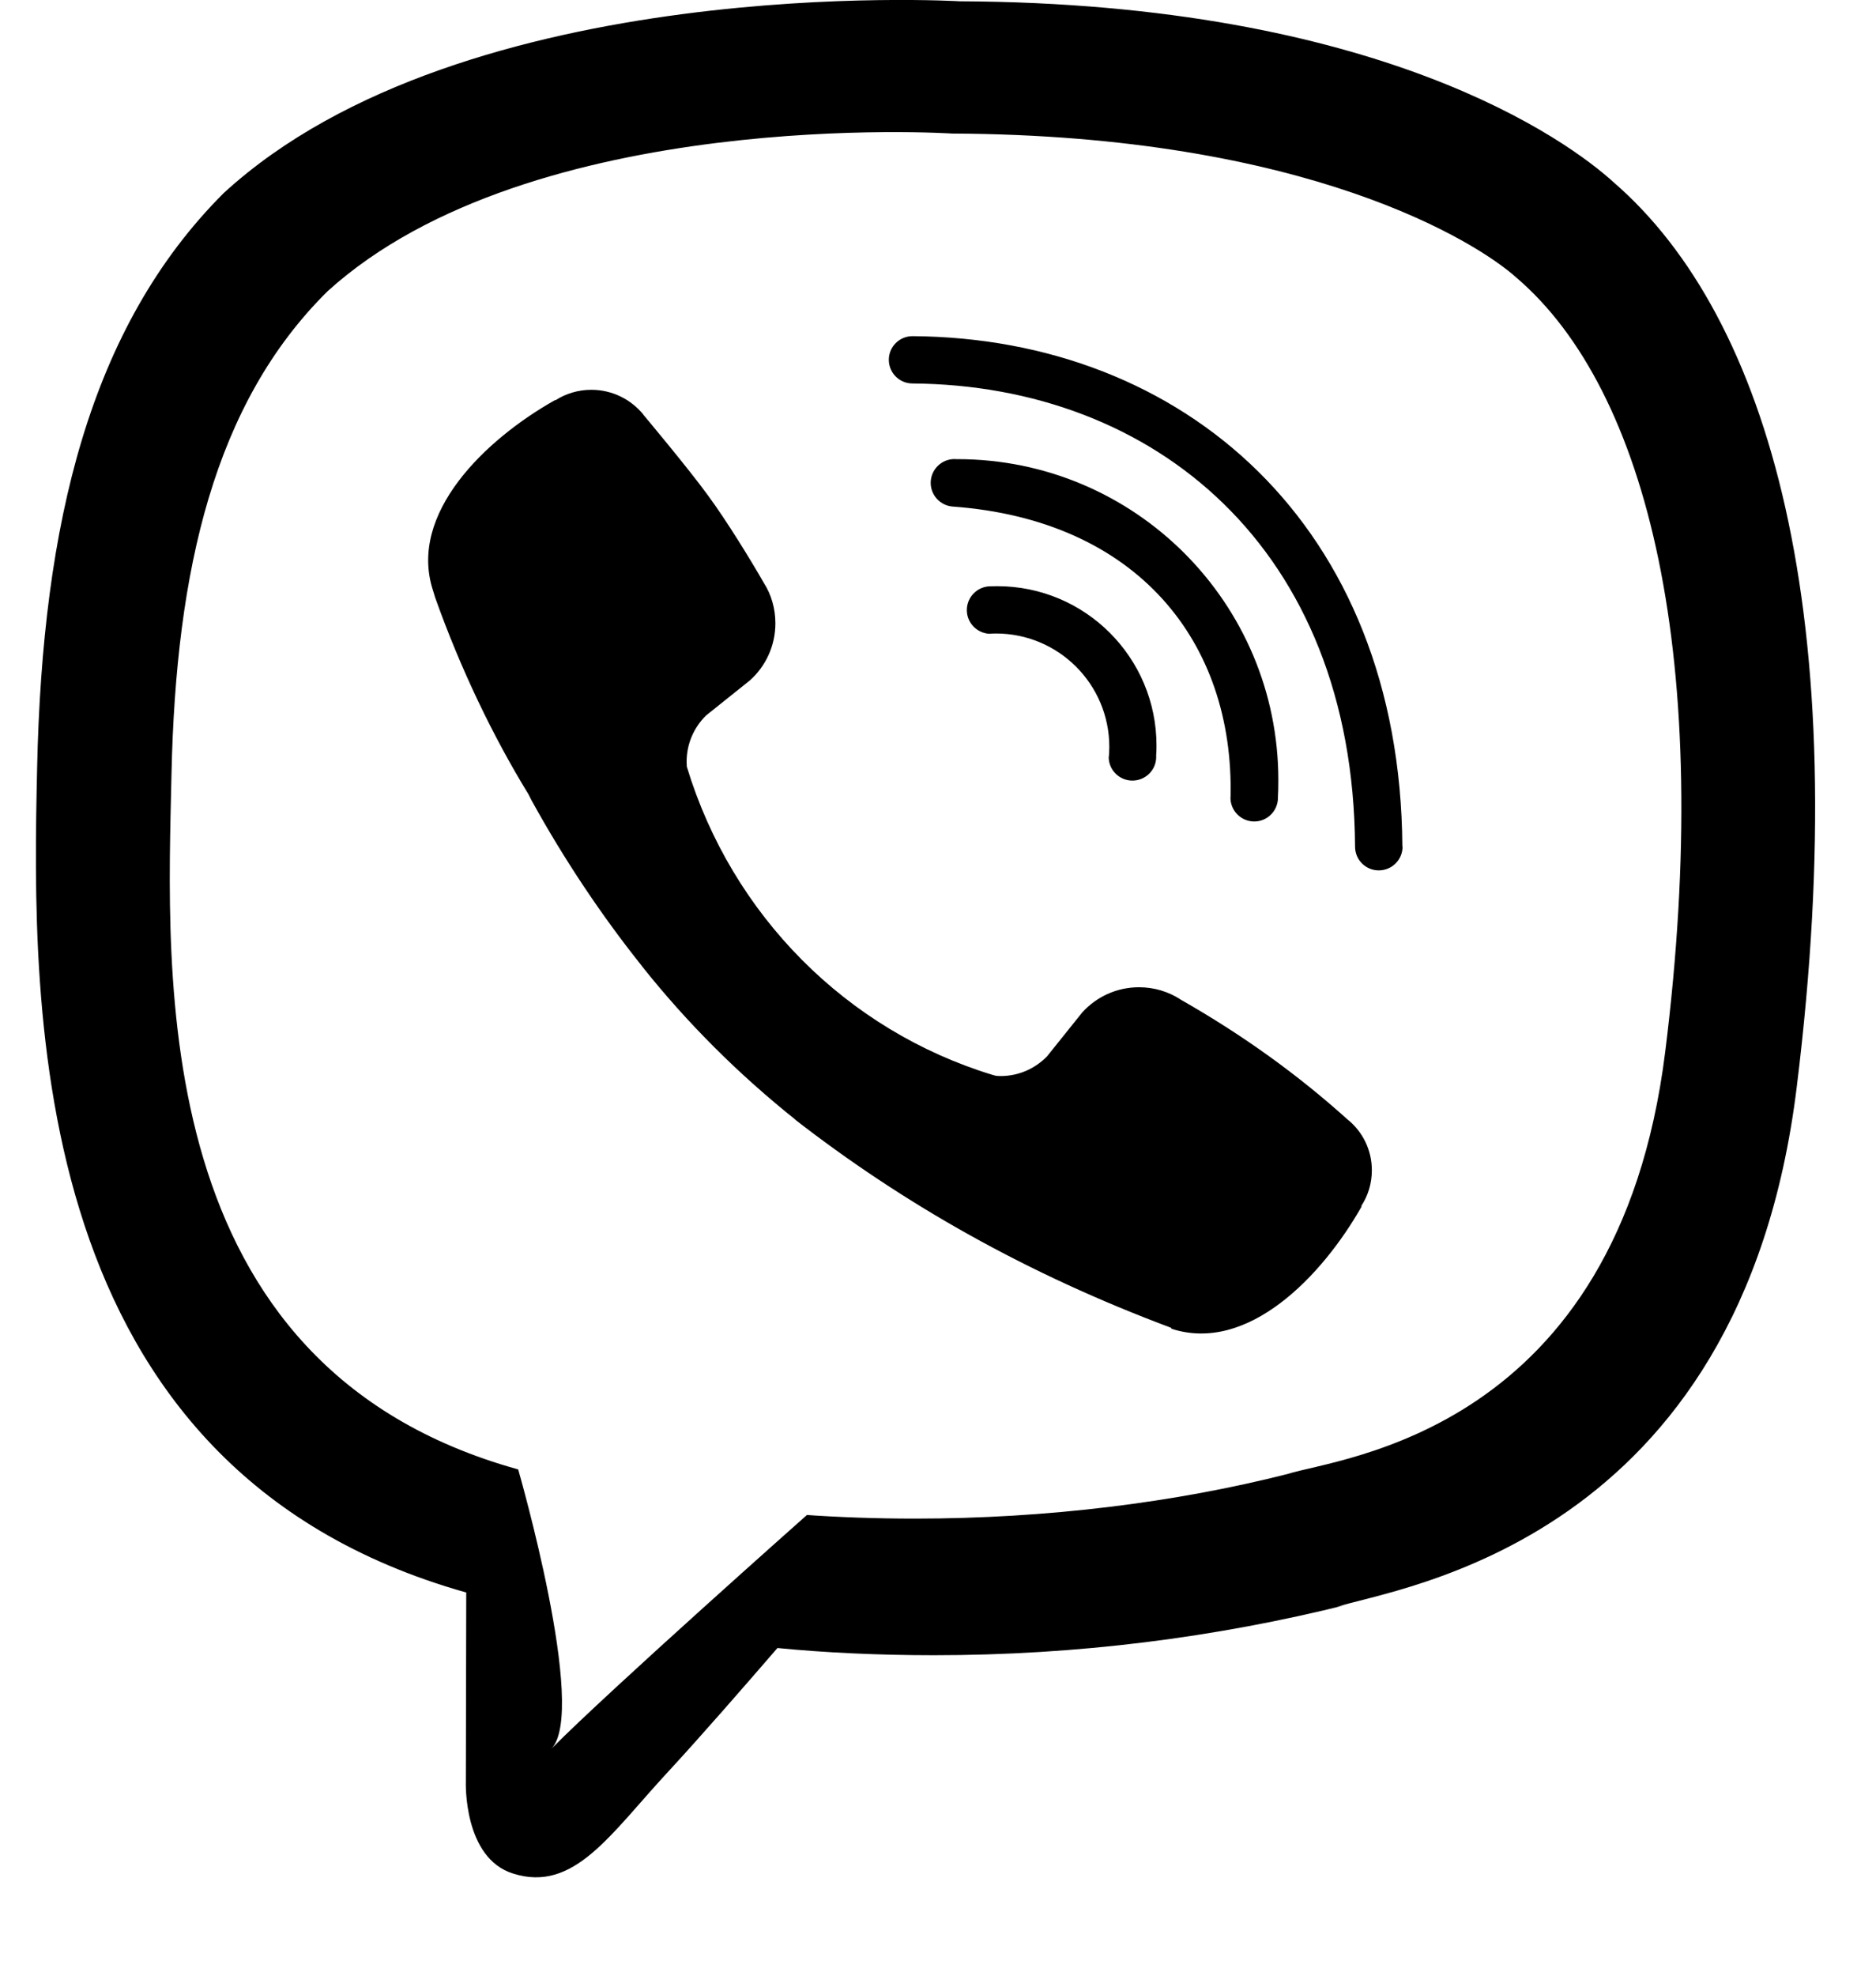 <svg width="19" height="20" viewBox="0 0 19 20" xmlns="http://www.w3.org/2000/svg">
<path d="M16.348 1.85C15.877 1.419 13.97 0.032 9.721 0.013C9.721 0.013 4.707 -0.287 2.265 1.955C0.906 3.313 0.43 5.303 0.376 7.77C0.321 10.238 0.26 14.863 4.718 16.12H4.722L4.718 18.035C4.718 18.035 4.689 18.811 5.199 18.967C5.815 19.16 6.179 18.569 6.768 17.934C7.091 17.585 7.536 17.074 7.874 16.683C8.349 16.73 8.9 16.756 9.459 16.756C10.905 16.756 12.31 16.578 13.653 16.242L13.534 16.268C14.15 16.068 17.635 15.622 18.198 10.998C18.788 6.224 17.918 3.213 16.348 1.85ZM16.865 10.649C16.384 14.509 13.561 14.754 13.042 14.921C11.908 15.209 10.607 15.373 9.266 15.373C8.881 15.373 8.5 15.36 8.122 15.333L8.173 15.336C8.173 15.336 6.183 17.1 5.583 17.704C5.957 17.327 5.248 14.875 5.248 14.875C1.475 13.829 1.693 9.889 1.737 7.832C1.782 5.774 2.168 4.083 3.318 2.948C5.386 1.074 9.643 1.352 9.643 1.352C13.239 1.367 14.961 2.451 15.362 2.814C16.687 3.95 17.363 6.668 16.865 10.649ZM11.71 7.651V7.662C11.71 7.795 11.602 7.902 11.469 7.902C11.34 7.902 11.235 7.801 11.229 7.674C11.233 7.64 11.235 7.6 11.235 7.561C11.235 6.927 10.721 6.413 10.087 6.413C10.063 6.413 10.04 6.414 10.017 6.416H10.02C9.892 6.408 9.792 6.304 9.792 6.176C9.792 6.043 9.9 5.935 10.033 5.935H10.046C10.062 5.934 10.081 5.934 10.1 5.934C10.991 5.934 11.713 6.656 11.713 7.548C11.713 7.584 11.712 7.621 11.709 7.656V7.651L11.71 7.651ZM12.463 8.071C12.5 6.497 11.517 5.265 9.65 5.128C9.524 5.119 9.426 5.014 9.426 4.888C9.426 4.755 9.534 4.647 9.667 4.647C9.672 4.647 9.679 4.647 9.684 4.648H9.697C11.492 4.648 12.947 6.103 12.947 7.898C12.947 7.963 12.946 8.027 12.942 8.09L12.943 8.081C12.94 8.212 12.833 8.316 12.703 8.316C12.57 8.316 12.462 8.208 12.462 8.075C12.462 8.073 12.462 8.071 12.462 8.069L12.463 8.071ZM14.205 8.569V8.571C14.205 8.704 14.097 8.811 13.964 8.811C13.831 8.811 13.725 8.704 13.724 8.573C13.705 5.547 11.687 3.9 9.242 3.882C9.109 3.882 9.002 3.775 9.002 3.642C9.002 3.51 9.109 3.403 9.242 3.403C11.98 3.422 14.181 5.311 14.203 8.568L14.205 8.569ZM13.789 12.209V12.216C13.388 12.921 12.639 13.7 11.867 13.452L11.86 13.441C10.409 12.899 9.155 12.192 8.035 11.32L8.068 11.344C7.479 10.875 6.962 10.358 6.509 9.79L6.494 9.77C6.091 9.265 5.713 8.7 5.384 8.103L5.352 8.04C4.99 7.45 4.663 6.767 4.408 6.051L4.384 5.973C4.135 5.201 4.91 4.451 5.62 4.051H5.627C5.73 3.985 5.855 3.946 5.989 3.946C6.201 3.946 6.389 4.043 6.514 4.194L6.514 4.196C6.514 4.196 6.974 4.744 7.171 5.016C7.357 5.268 7.606 5.673 7.735 5.899C7.81 6.015 7.853 6.158 7.853 6.31C7.853 6.538 7.755 6.743 7.598 6.885L7.597 6.886L7.152 7.242C7.03 7.361 6.954 7.527 6.954 7.711C6.954 7.729 6.955 7.746 6.956 7.764V7.761C7.414 9.268 8.577 10.431 10.052 10.881L10.085 10.89C10.1 10.892 10.118 10.893 10.135 10.893C10.319 10.893 10.485 10.816 10.604 10.694L10.96 10.25C11.103 10.092 11.308 9.994 11.536 9.994C11.689 9.994 11.83 10.038 11.951 10.114L11.947 10.113C12.591 10.479 13.148 10.882 13.655 11.339L13.646 11.331C13.799 11.453 13.894 11.639 13.894 11.847C13.894 11.981 13.855 12.105 13.786 12.21L13.787 12.207L13.789 12.209Z"/>
</svg>

